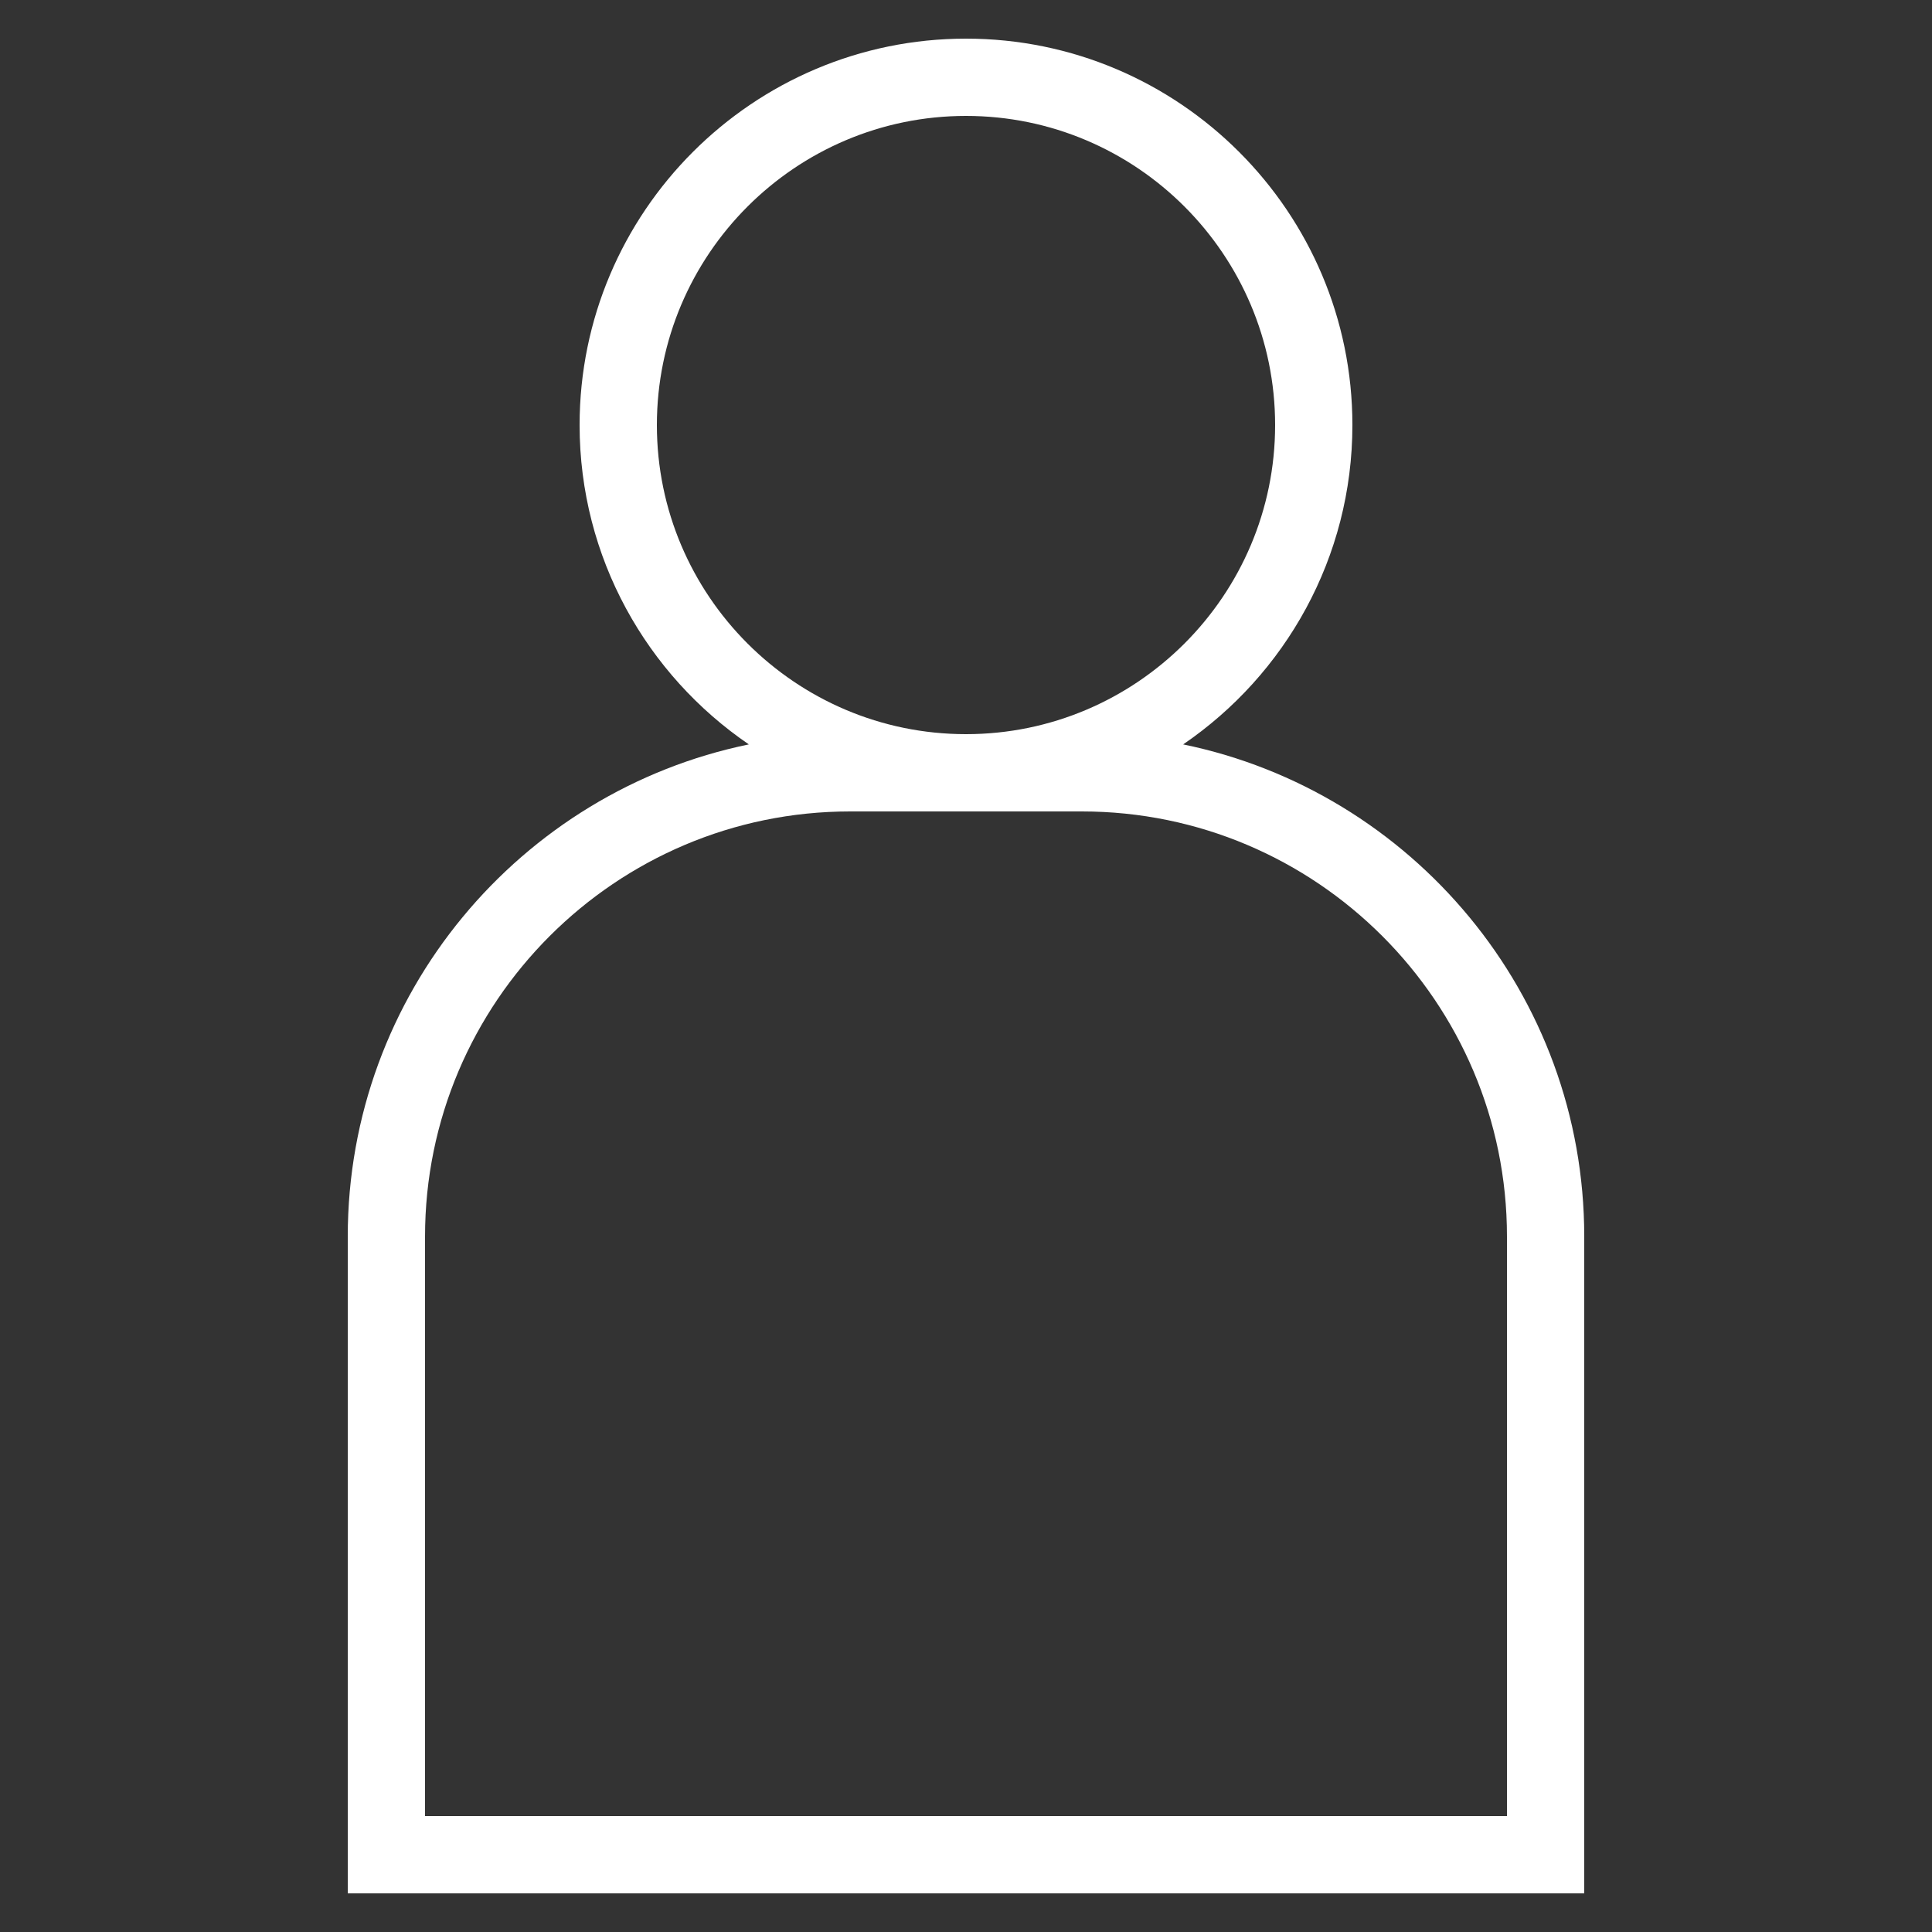 <svg version="1.1" xmlns="http://www.w3.org/2000/svg" xmlns:xlink="http://www.w3.org/1999/xlink" x="0px" y="0px" viewBox="0 0 50 50" style="enable-background:new 0 0 50 50;" xml:space="preserve">
<rect x="0" y="0" width="50" height="50" fill="#333333" stroke="none"/>
<g id="Layer_1">
	<path d="M19.38,19.265C13.464,20.481,9,25.729,9,32v17h32V32c0-6.271-4.464-11.519-10.38-12.735C33.261,17.464,35,14.431,35,11
		c0-5.514-4.486-10-10-10S15,5.486,15,11C15,14.431,16.739,17.464,19.38,19.265z M28,21c6.065,0,11,4.935,11,11v15H11V32
		c0-6.065,4.935-11,11-11H28z M25,3c4.411,0,8,3.589,8,8s-3.589,8-8,8s-8-3.589-8-8S20.589,3,25,3z" id="id_101" style="fill: rgb(255, 255, 255);"></path>
</g>
<g>
</g>
</svg>